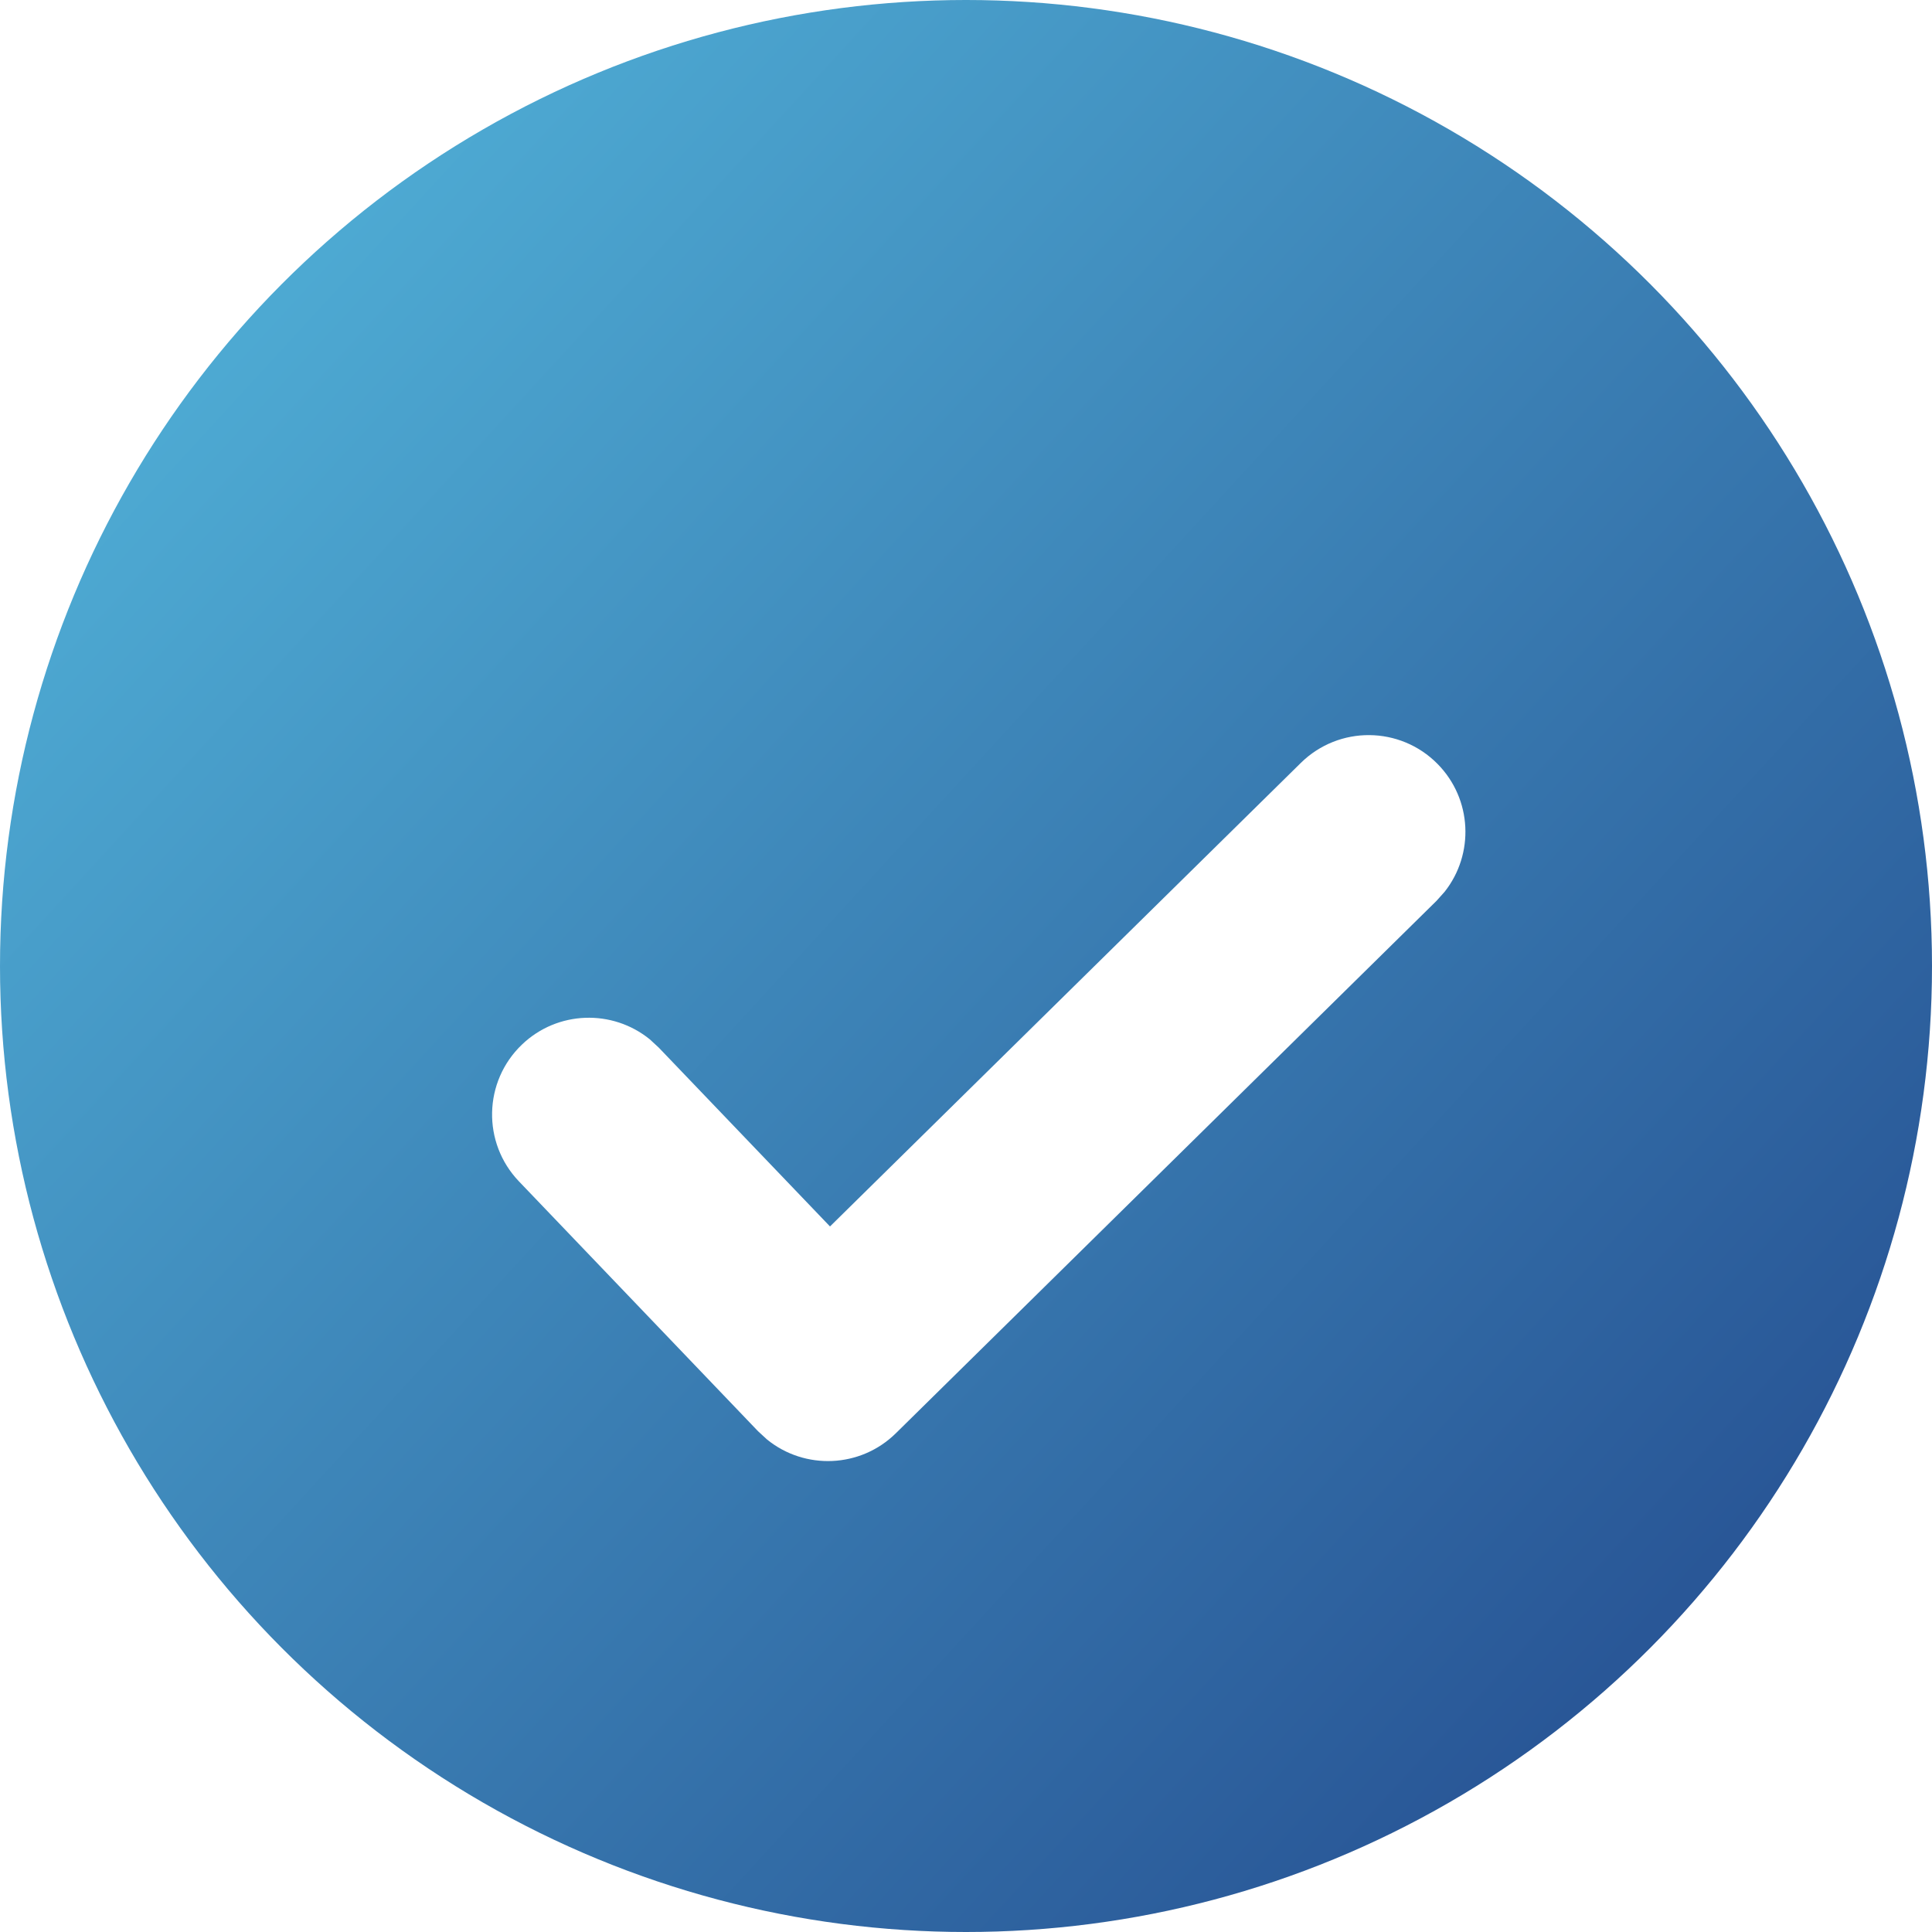 <svg width="48" height="48" viewBox="0 0 48 48" fill="none" xmlns="http://www.w3.org/2000/svg">
<g id="Active Icon">
<circle id="Oval" cx="24" cy="24" r="24" fill="url(#paint0_linear_1_222)"/>
<g id="Path 2" filter="url(#filter0_d_1_222)">
<path d="M32.318 16.955C33.264 16.023 34.785 16.035 35.717 16.981C36.577 17.854 36.633 19.218 35.892 20.155L35.691 20.38L22.257 33.609C21.375 34.477 19.995 34.525 19.058 33.765L18.834 33.559L12.893 27.351C11.975 26.392 12.008 24.871 12.967 23.953C13.852 23.105 15.217 23.069 16.144 23.822L16.366 24.027L20.621 28.471L32.318 16.955Z" fill="white"/>
</g>
</g>
<defs>
<filter id="filter0_d_1_222" x="6.226" y="16.264" width="36.182" height="30.036" filterUnits="userSpaceOnUse" color-interpolation-filters="sRGB">
<feFlood flood-opacity="0" result="BackgroundImageFix"/>
<feColorMatrix in="SourceAlpha" type="matrix" values="0 0 0 0 0 0 0 0 0 0 0 0 0 0 0 0 0 0 127 0" result="hardAlpha"/>
<feOffset dy="2"/>
<feGaussianBlur stdDeviation="1"/>
<feColorMatrix type="matrix" values="0 0 0 0 0 0 0 0 0 0 0 0 0 0 0 0 0 0 0.231 0"/>
<feBlend mode="normal" in2="BackgroundImageFix" result="effect1_dropShadow_1_222"/>
<feBlend mode="normal" in="SourceGraphic" in2="effect1_dropShadow_1_222" result="shape"/>
</filter>
<linearGradient id="paint0_linear_1_222" x1="-22.23" y1="29.852" x2="28.003" y2="75.978" gradientUnits="userSpaceOnUse">
<stop stop-color="#52B4DA"/>
<stop offset="1" stop-color="#1E3E85"/>
</linearGradient>
</defs>
</svg>
